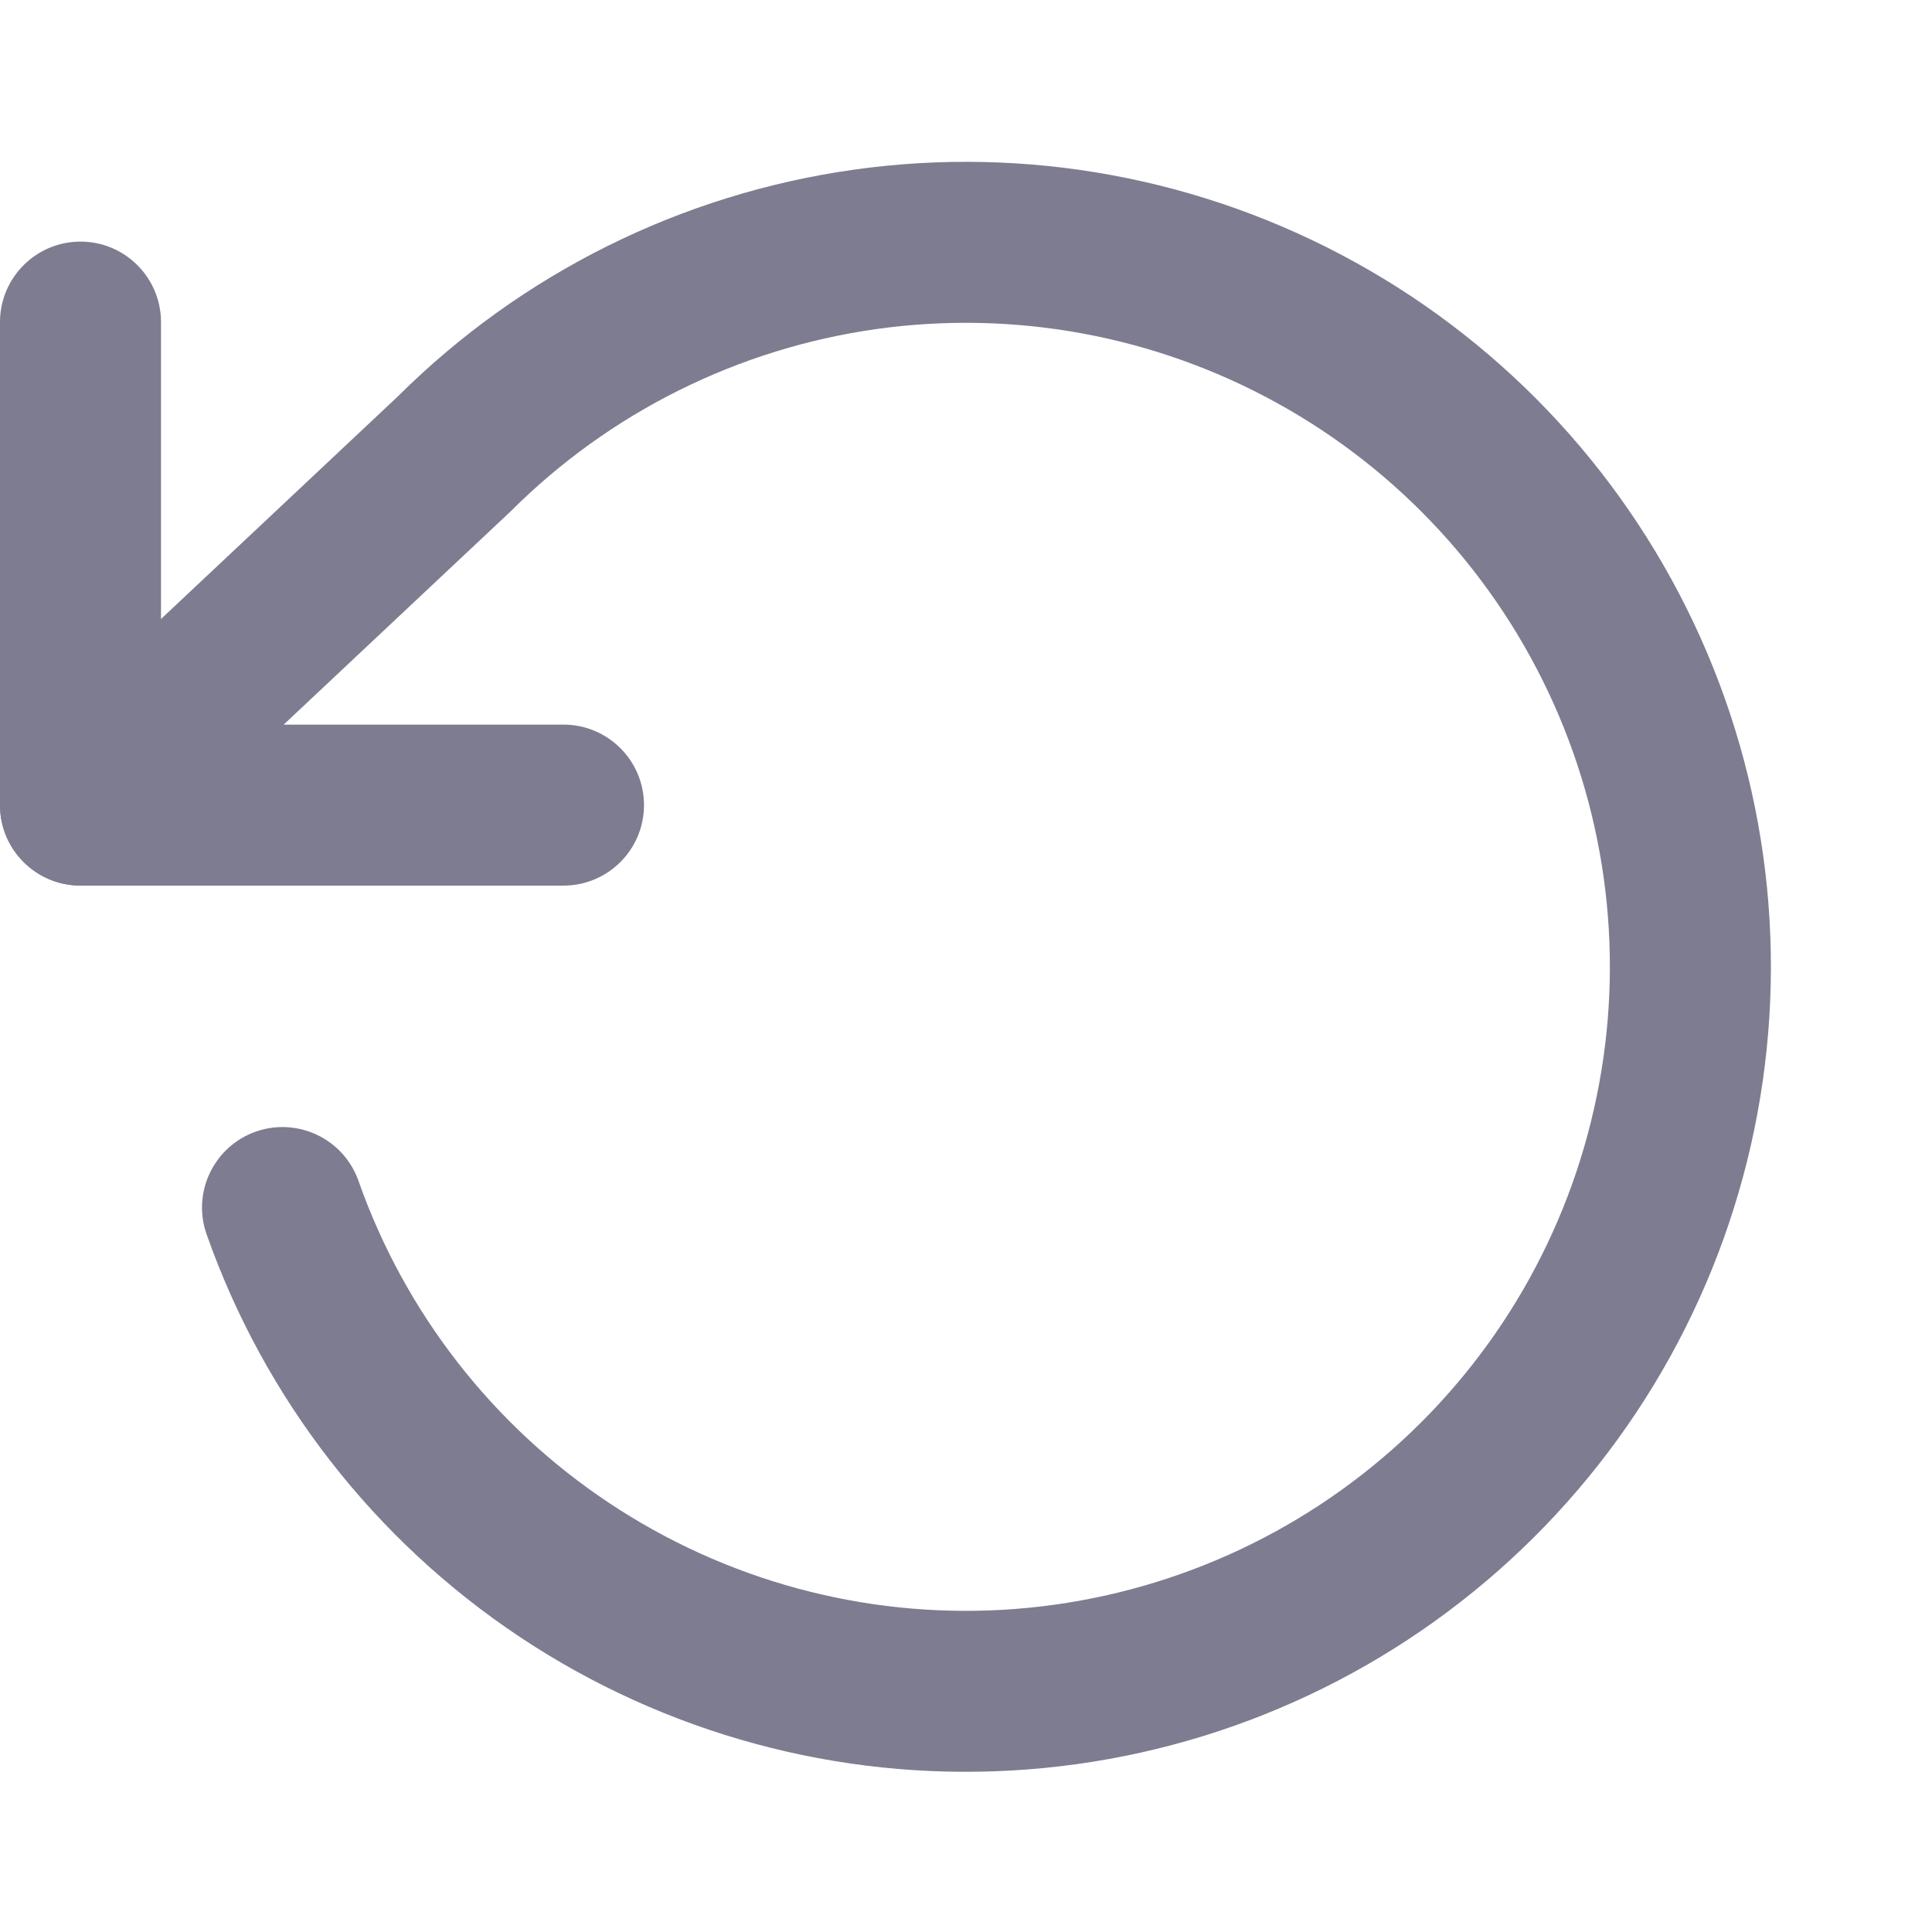 <svg width="18" height="18" viewBox="0 0 18 18" fill="none" xmlns="http://www.w3.org/2000/svg">
<path fill-rule="evenodd" clip-rule="evenodd" d="M7.954 1.581C9.564 1.354 11.204 1.657 12.627 2.444C14.051 3.231 15.179 4.459 15.844 5.943C16.509 7.427 16.673 9.086 16.312 10.672C15.951 12.258 15.085 13.683 13.844 14.733C12.602 15.784 11.053 16.402 9.43 16.495C7.807 16.589 6.197 16.152 4.843 15.251C3.49 14.35 2.465 13.034 1.925 11.5C1.787 11.109 1.993 10.681 2.383 10.543C2.774 10.406 3.202 10.611 3.34 11.002C3.772 12.229 4.591 13.282 5.674 14.002C6.757 14.723 8.045 15.073 9.344 14.998C10.642 14.923 11.882 14.428 12.875 13.588C13.868 12.748 14.561 11.608 14.849 10.339C15.138 9.071 15.007 7.743 14.475 6.556C13.943 5.368 13.04 4.386 11.902 3.757C10.763 3.127 9.451 2.885 8.163 3.066C6.875 3.248 5.68 3.843 4.76 4.762C4.755 4.767 4.749 4.772 4.744 4.777L2.643 6.751L1.264 8.047C0.962 8.331 0.487 8.316 0.203 8.014C-0.08 7.713 -0.065 7.238 0.236 6.954L1.5 5.767L3.708 3.692C4.858 2.548 6.348 1.807 7.954 1.581Z" fill="#7E7C90"/>
<path fill-rule="evenodd" clip-rule="evenodd" d="M0.75 2.251C1.164 2.251 1.5 2.587 1.5 3.001V5.767L2.643 6.751H5.25C5.664 6.751 6 7.087 6 7.501C6 7.915 5.664 8.251 5.25 8.251H0.75C0.336 8.251 0 7.915 0 7.501V3.001C0 2.587 0.336 2.251 0.75 2.251Z" fill="#7E7C90"/>
</svg>
